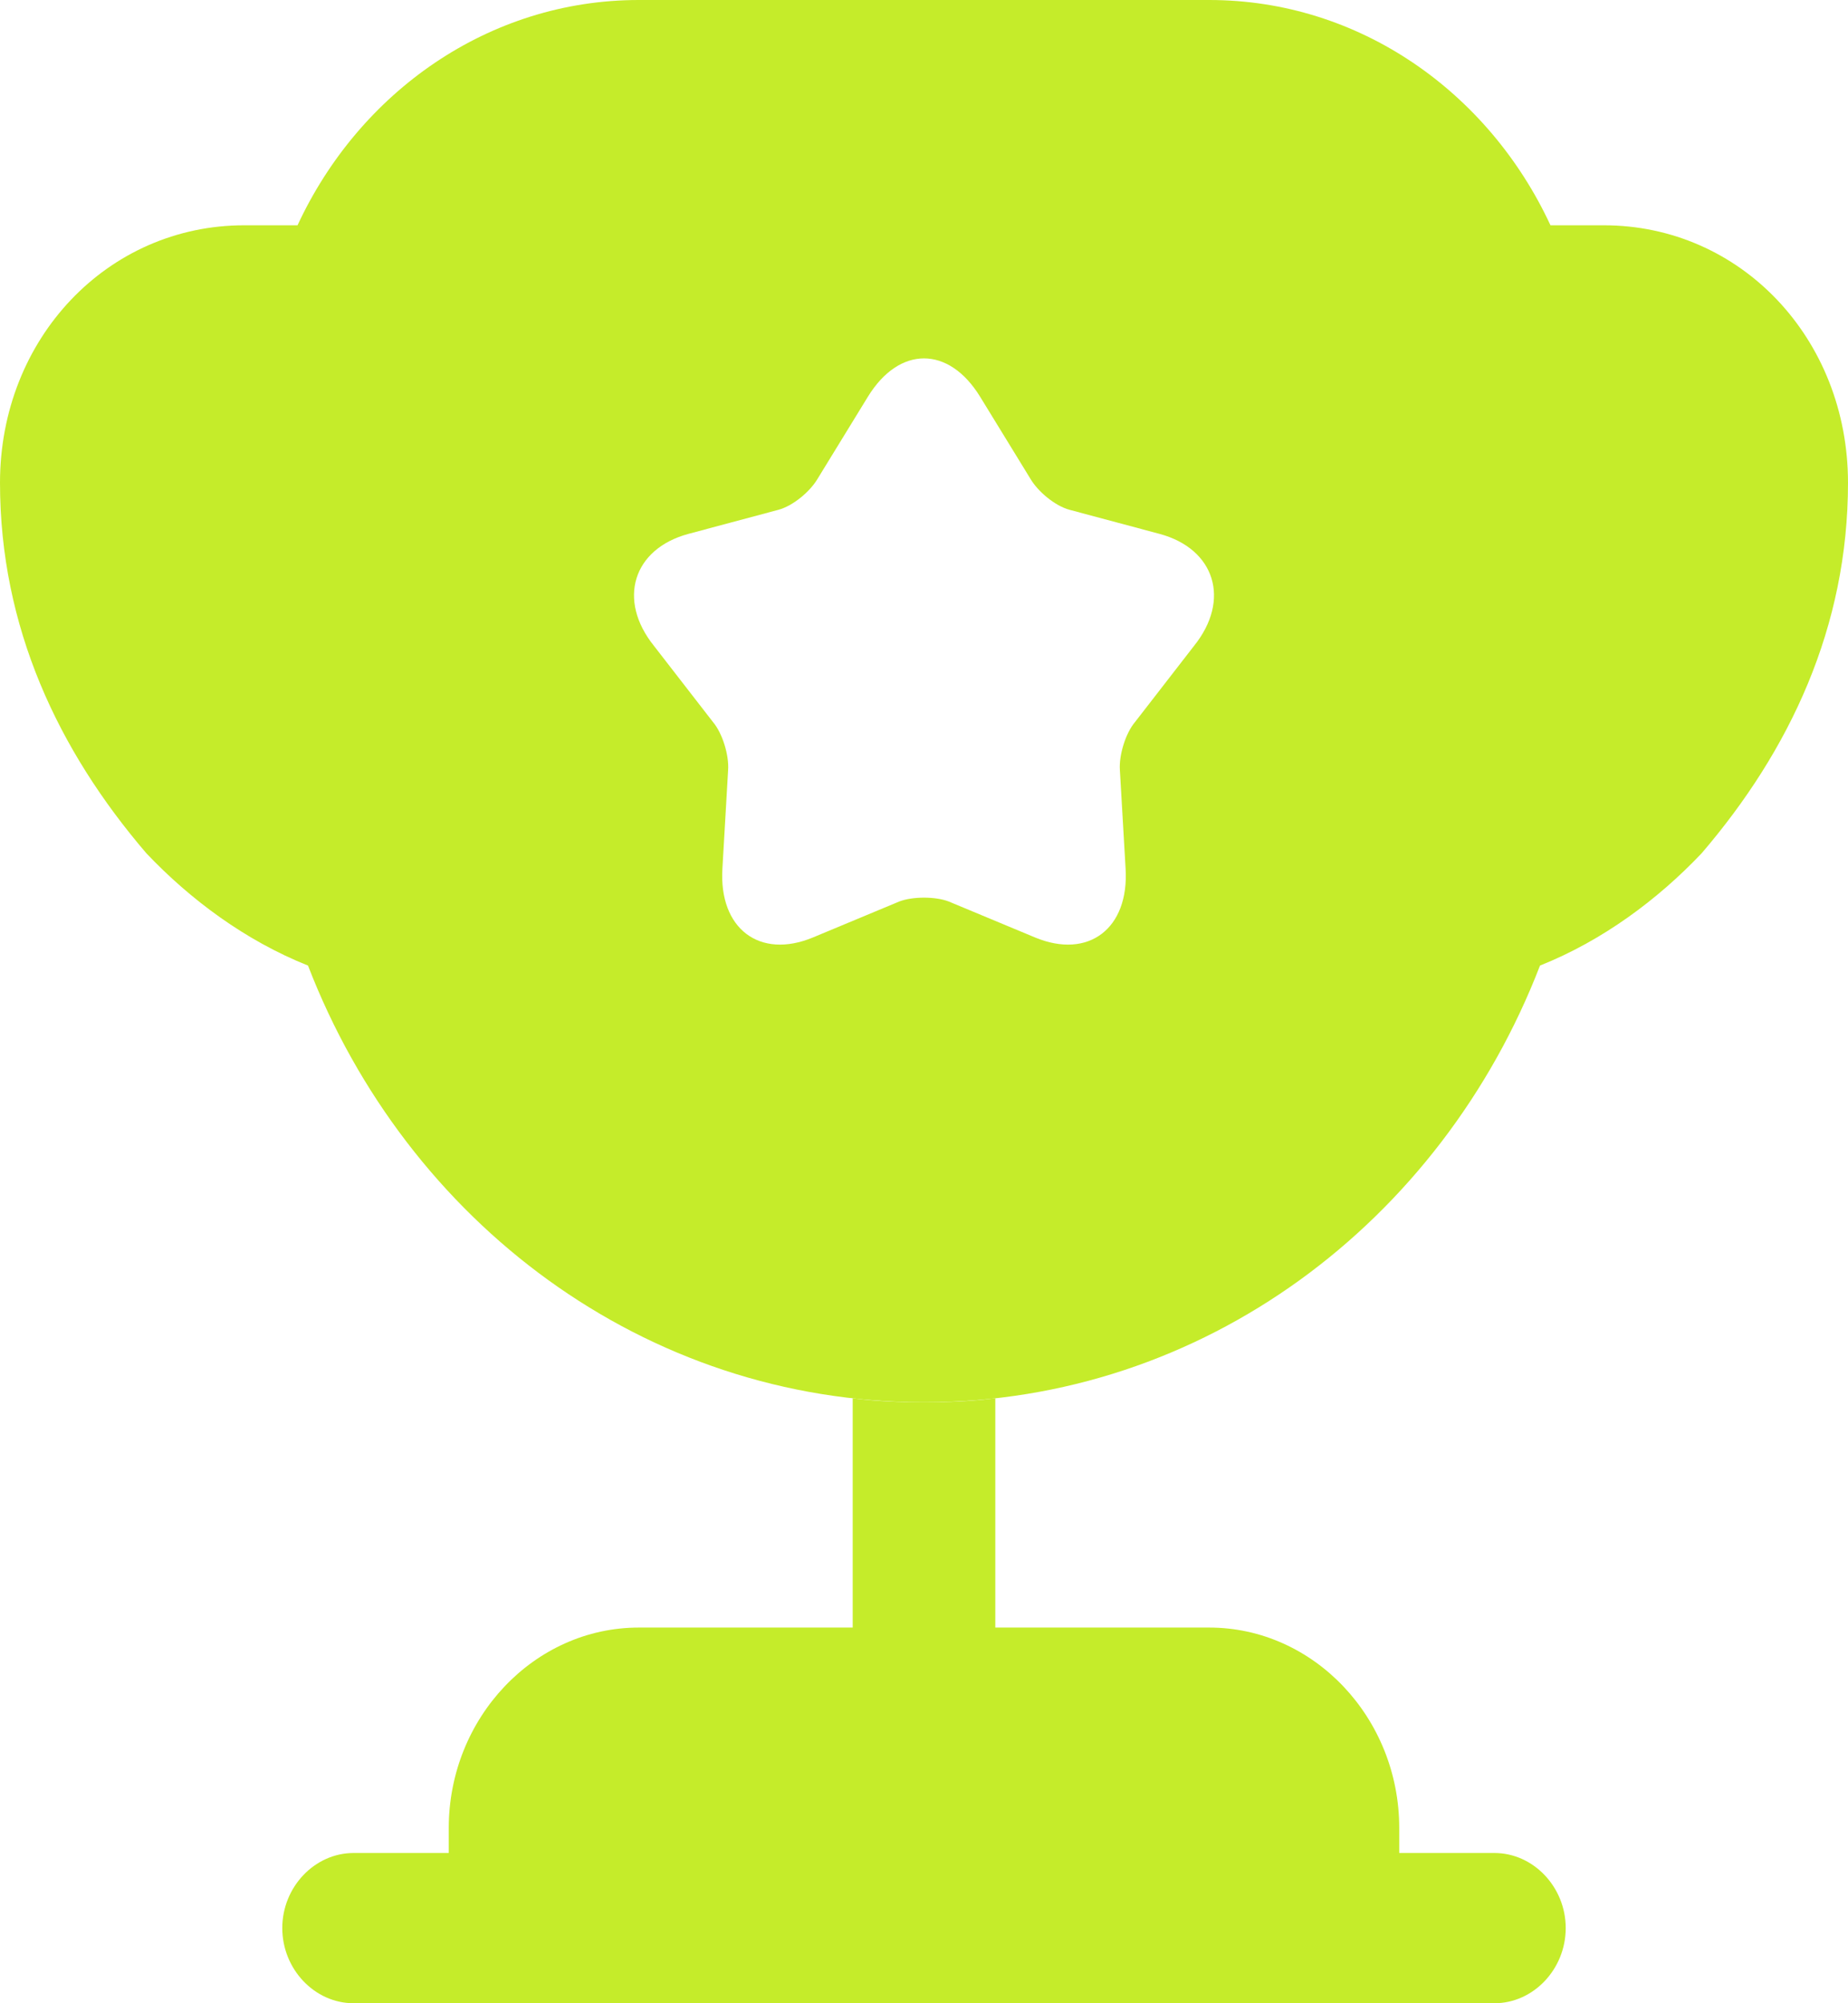 <svg width="12" height="13" viewBox="0 0 12 13" fill="none" xmlns="http://www.w3.org/2000/svg">
<path d="M5.537 10.562H4.148C3.469 10.562 2.914 11.148 2.914 11.863V12.025H2.296C2.043 12.025 1.833 12.246 1.833 12.512C1.833 12.779 2.043 13 2.296 13H9.704C9.957 13 10.167 12.779 10.167 12.512C10.167 12.246 9.957 12.025 9.704 12.025H9.086V11.863C9.086 11.148 8.531 10.562 7.852 10.562H6.463V9.074C6.309 9.094 6.154 9.1 6 9.1C5.846 9.1 5.691 9.094 5.537 9.074V10.562Z" fill="#C5EC2A"/>
<path d="M10 6.266C10.407 6.104 10.765 5.837 11.049 5.538C11.623 4.869 12 4.069 12 3.133C12 2.197 11.303 1.462 10.414 1.462H10.068C9.667 0.598 8.827 0 7.852 0H4.148C3.173 0 2.333 0.598 1.932 1.462H1.586C0.698 1.462 0 2.197 0 3.133C0 4.069 0.377 4.869 0.951 5.538C1.235 5.837 1.593 6.104 2 6.266C2.642 7.93 4.185 9.1 6 9.1C7.815 9.1 9.358 7.93 10 6.266ZM7.753 4.192L7.37 4.686C7.309 4.758 7.265 4.901 7.272 4.998L7.309 5.636C7.333 6.026 7.068 6.227 6.722 6.084L6.16 5.85C6.074 5.817 5.926 5.817 5.84 5.85L5.278 6.084C4.932 6.227 4.667 6.026 4.691 5.636L4.728 4.998C4.735 4.901 4.691 4.758 4.63 4.686L4.247 4.192C4.006 3.893 4.111 3.562 4.469 3.465L5.056 3.308C5.148 3.283 5.259 3.192 5.309 3.107L5.636 2.574C5.84 2.243 6.16 2.243 6.364 2.574L6.691 3.107C6.741 3.192 6.852 3.283 6.944 3.308L7.531 3.465C7.889 3.562 7.994 3.893 7.753 4.192Z" fill="#C5EC2A"/>
</svg>
